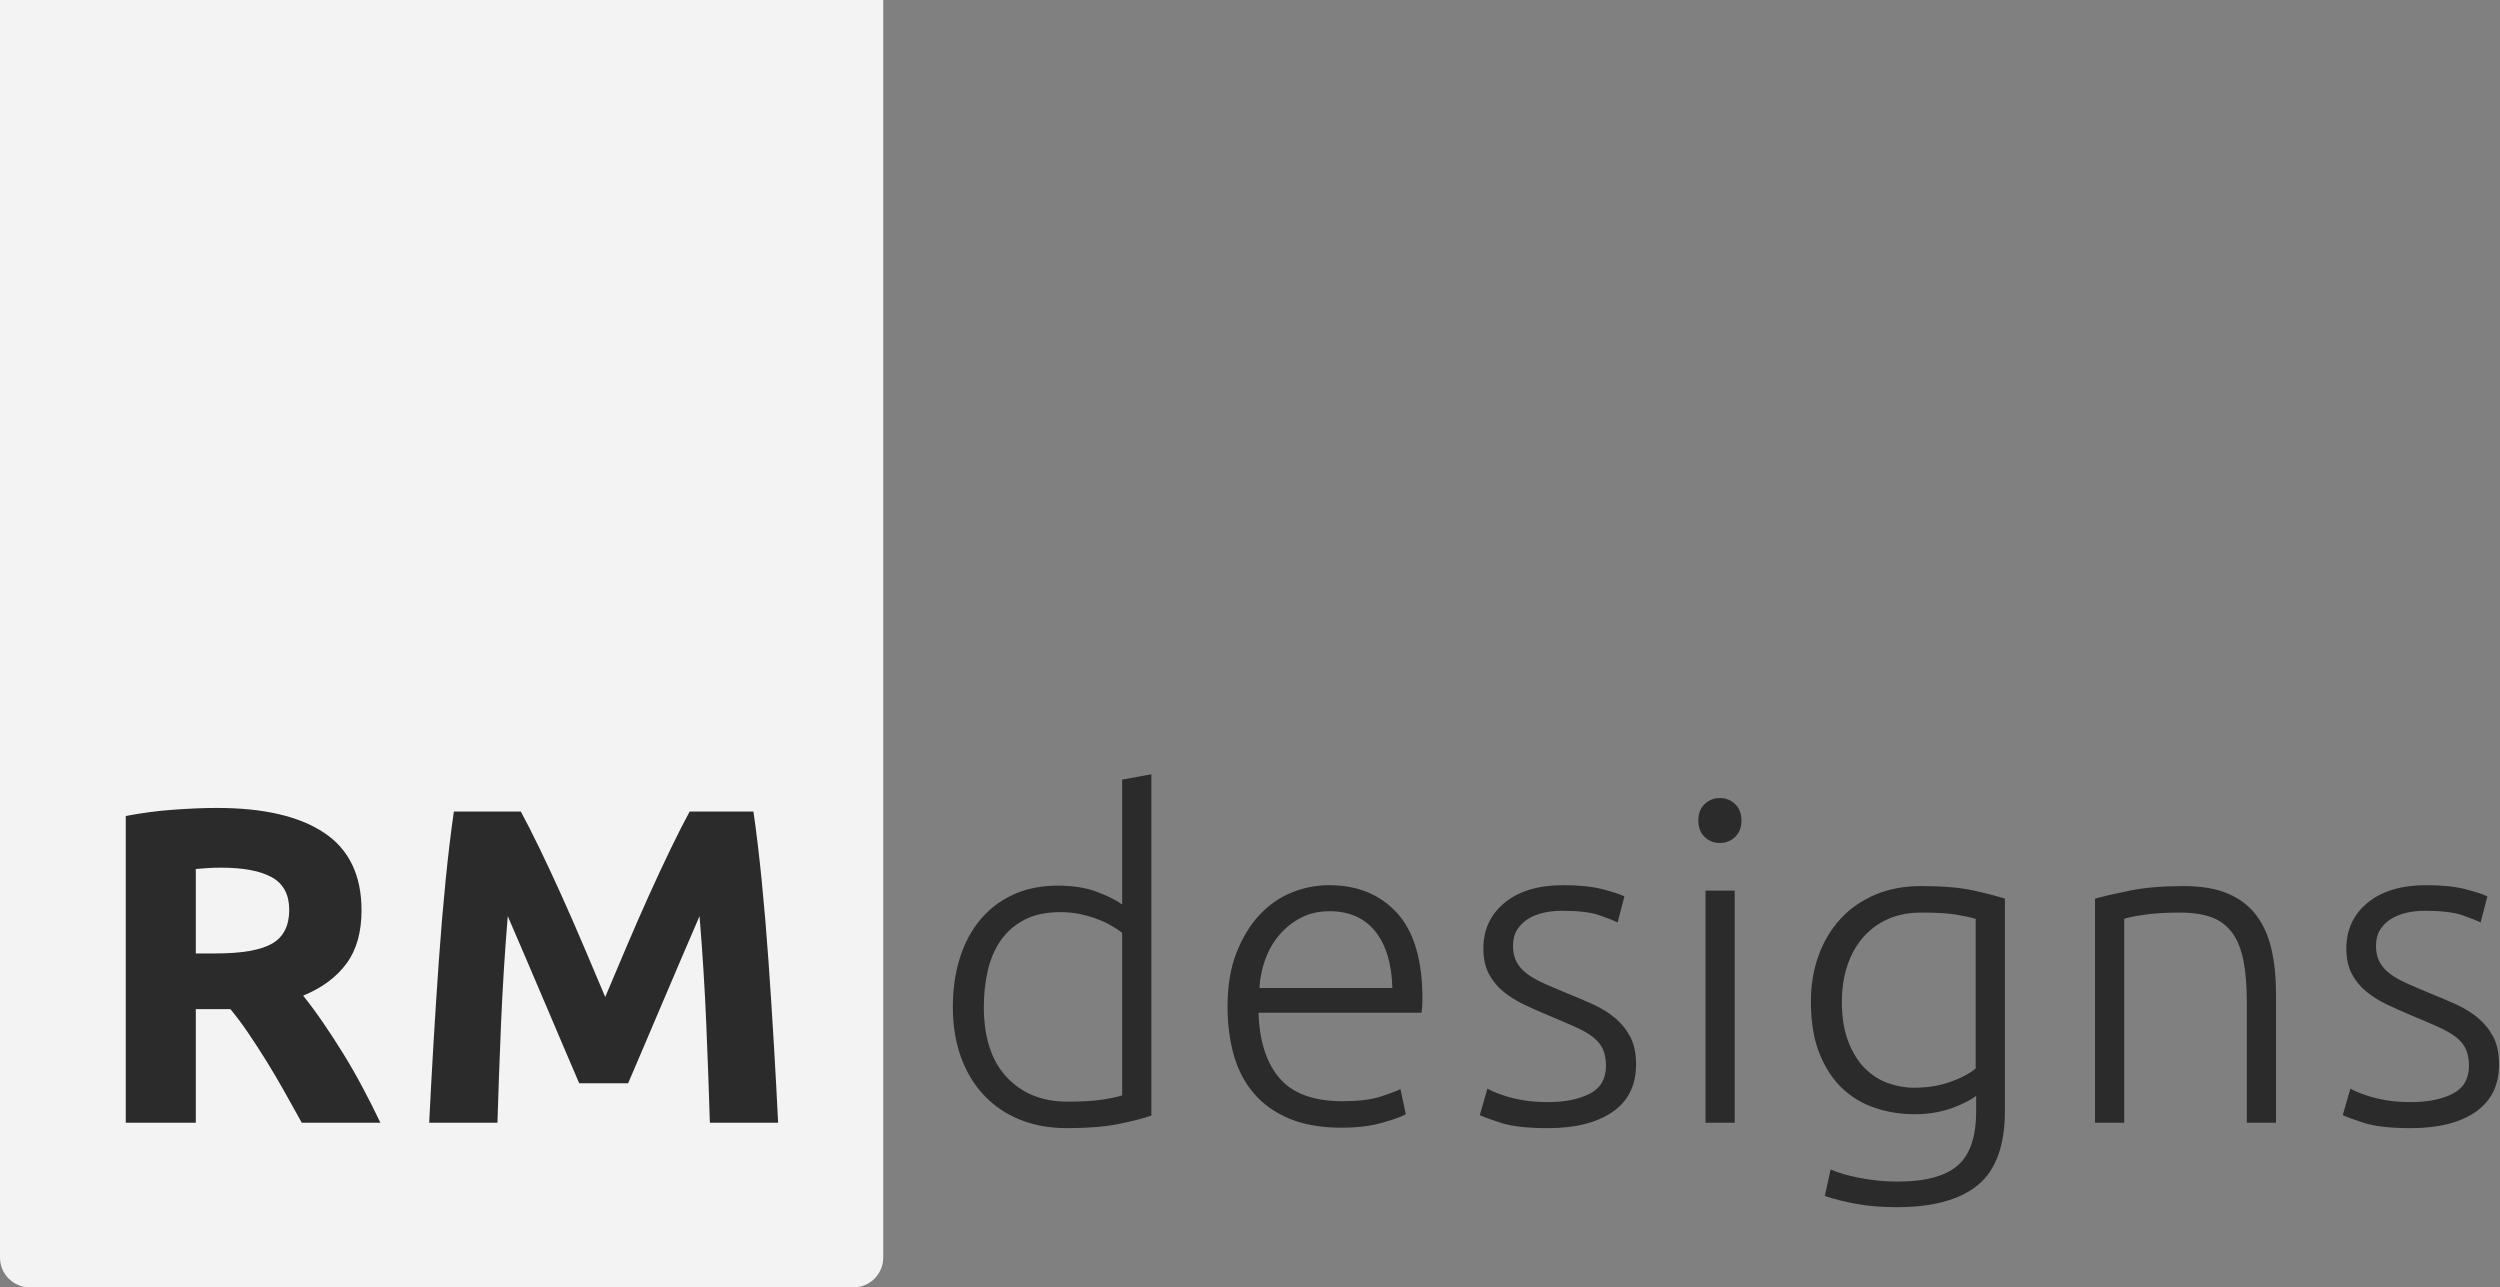 <?xml version="1.0" encoding="UTF-8"?>
<svg width="167px" height="86px" viewBox="0 0 167 86" version="1.1" xmlns="http://www.w3.org/2000/svg" xmlns:xlink="http://www.w3.org/1999/xlink">
    <rect x="0" y="0" width="167" height="86" fill="#808080" stroke="none"/>
    <!-- Generator: Sketch 53.2 (72643) - https://sketchapp.com -->
    <title>footerRM</title>
    <desc>Created with Sketch.</desc>
    <g id="RMdesigns" stroke="none" stroke-width="1" fill="none" fill-rule="evenodd">
        <g id="inhouse-LP-Copy-2" transform="translate(-180, -6054)">
            <g id="footerRM" transform="translate(180, 6054)">
                <path d="M0,0 L59,0 L59,84 C59,85.105 58.105,86 57,86 L2,86 C0.895,86 1.3527075e-16,85.105 0,84 L0,0 Z" id="Rectangle" fill="#F3F3F3"></path>
                <path d="M14.49,53.97 C17.61,53.97 20,54.525 21.66,55.635 C23.32,56.745 24.15,58.47 24.15,60.81 C24.15,62.27 23.815,63.455 23.145,64.365 C22.475,65.275 21.51,65.99 20.25,66.51 C20.67,67.03 21.11,67.625 21.57,68.295 C22.03,68.965 22.485,69.665 22.935,70.395 C23.385,71.125 23.82,71.885 24.24,72.675 C24.66,73.465 25.05,74.24 25.41,75 L20.16,75 C19.78,74.32 19.395,73.63 19.005,72.93 C18.615,72.23 18.215,71.55 17.805,70.89 C17.395,70.23 16.99,69.605 16.59,69.015 C16.19,68.425 15.79,67.89 15.39,67.41 L13.08,67.41 L13.08,75 L8.4,75 L8.4,54.51 C9.42,54.31 10.475,54.17 11.565,54.09 C12.655,54.01 13.63,53.97 14.49,53.97 Z M14.76,57.96 C14.42,57.96 14.115,57.97 13.845,57.99 C13.575,58.01 13.32,58.03 13.08,58.05 L13.08,63.69 L14.4,63.69 C16.16,63.69 17.42,63.47 18.18,63.03 C18.94,62.59 19.32,61.84 19.32,60.78 C19.32,59.76 18.935,59.035 18.165,58.605 C17.395,58.175 16.26,57.96 14.76,57.96 Z M34.789,54.21 C35.149,54.87 35.564,55.685 36.034,56.655 C36.504,57.625 36.994,58.675 37.504,59.805 C38.014,60.935 38.519,62.09 39.019,63.27 C39.519,64.45 39.989,65.56 40.429,66.6 C40.869,65.56 41.339,64.45 41.839,63.27 C42.339,62.09 42.844,60.935 43.354,59.805 C43.864,58.675 44.354,57.625 44.824,56.655 C45.294,55.685 45.709,54.87 46.069,54.21 L50.329,54.21 C50.529,55.59 50.714,57.135 50.884,58.845 C51.054,60.555 51.204,62.335 51.334,64.185 C51.464,66.035 51.584,67.89 51.694,69.75 C51.804,71.61 51.899,73.36 51.979,75 L47.419,75 C47.359,72.98 47.279,70.78 47.179,68.4 C47.079,66.02 46.929,63.62 46.729,61.2 C46.369,62.04 45.969,62.97 45.529,63.99 C45.089,65.01 44.654,66.03 44.224,67.05 C43.794,68.07 43.379,69.045 42.979,69.975 C42.579,70.905 42.239,71.7 41.959,72.36 L38.689,72.36 C38.409,71.7 38.069,70.905 37.669,69.975 C37.269,69.045 36.854,68.07 36.424,67.05 C35.994,66.03 35.559,65.01 35.119,63.99 C34.679,62.97 34.279,62.04 33.919,61.2 C33.719,63.62 33.569,66.02 33.469,68.4 C33.369,70.78 33.289,72.98 33.229,75 L28.669,75 C28.749,73.36 28.844,71.61 28.954,69.75 C29.064,67.89 29.184,66.035 29.314,64.185 C29.444,62.335 29.594,60.555 29.764,58.845 C29.934,57.135 30.119,55.59 30.319,54.21 L34.789,54.21 Z" id="RM" fill="#2B2B2B" fill-rule="nonzero"></path>
                <path d="M76.91,74.52 C76.33,74.72 75.59,74.91 74.69,75.09 C73.79,75.27 72.65,75.36 71.27,75.36 C70.13,75.36 69.095,75.175 68.165,74.805 C67.235,74.435 66.435,73.9 65.765,73.2 C65.095,72.5 64.575,71.65 64.205,70.65 C63.835,69.65 63.65,68.52 63.65,67.26 C63.65,66.08 63.805,64.995 64.115,64.005 C64.425,63.015 64.88,62.16 65.48,61.44 C66.08,60.72 66.815,60.16 67.685,59.76 C68.555,59.36 69.55,59.16 70.67,59.16 C71.69,59.16 72.575,59.305 73.325,59.595 C74.075,59.885 74.62,60.16 74.96,60.42 L74.96,52.08 L76.91,51.72 L76.91,74.52 Z M74.96,62.31 C74.78,62.17 74.555,62.02 74.285,61.86 C74.015,61.7 73.7,61.55 73.34,61.41 C72.98,61.27 72.59,61.155 72.17,61.065 C71.75,60.975 71.31,60.93 70.85,60.93 C69.89,60.93 69.085,61.1 68.435,61.44 C67.785,61.78 67.26,62.235 66.86,62.805 C66.46,63.375 66.17,64.045 65.99,64.815 C65.81,65.585 65.72,66.4 65.72,67.26 C65.72,69.3 66.23,70.865 67.25,71.955 C68.27,73.045 69.62,73.59 71.3,73.59 C72.26,73.59 73.035,73.545 73.625,73.455 C74.215,73.365 74.66,73.27 74.96,73.17 L74.96,62.31 Z M81.999,67.23 C81.999,65.87 82.194,64.685 82.584,63.675 C82.974,62.665 83.484,61.82 84.114,61.14 C84.744,60.46 85.464,59.955 86.274,59.625 C87.084,59.295 87.919,59.13 88.779,59.13 C90.679,59.13 92.194,59.75 93.324,60.99 C94.454,62.23 95.019,64.14 95.019,66.72 C95.019,66.88 95.014,67.04 95.004,67.2 C94.994,67.36 94.979,67.51 94.959,67.65 L84.069,67.65 C84.129,69.55 84.599,71.01 85.479,72.03 C86.359,73.05 87.759,73.56 89.679,73.56 C90.739,73.56 91.579,73.46 92.199,73.26 C92.819,73.06 93.269,72.89 93.549,72.75 L93.909,74.43 C93.629,74.59 93.104,74.78 92.334,75 C91.564,75.22 90.659,75.33 89.619,75.33 C88.259,75.33 87.099,75.13 86.139,74.73 C85.179,74.33 84.389,73.77 83.769,73.05 C83.149,72.33 82.699,71.475 82.419,70.485 C82.139,69.495 81.999,68.41 81.999,67.23 Z M93.009,66 C92.969,64.38 92.589,63.12 91.869,62.22 C91.149,61.32 90.129,60.87 88.809,60.87 C88.109,60.87 87.484,61.01 86.934,61.29 C86.384,61.57 85.904,61.945 85.494,62.415 C85.084,62.885 84.764,63.43 84.534,64.05 C84.304,64.67 84.169,65.32 84.129,66 L93.009,66 Z M103.409,73.62 C104.529,73.62 105.454,73.435 106.184,73.065 C106.914,72.695 107.279,72.07 107.279,71.19 C107.279,70.77 107.214,70.41 107.084,70.11 C106.954,69.81 106.739,69.54 106.439,69.3 C106.139,69.06 105.744,68.83 105.254,68.61 C104.764,68.39 104.159,68.13 103.439,67.83 C102.859,67.59 102.309,67.345 101.789,67.095 C101.269,66.845 100.809,66.555 100.409,66.225 C100.009,65.895 99.689,65.5 99.449,65.04 C99.209,64.58 99.089,64.02 99.089,63.36 C99.089,62.1 99.564,61.08 100.514,60.3 C101.464,59.52 102.769,59.13 104.429,59.13 C105.489,59.13 106.364,59.22 107.054,59.4 C107.744,59.58 108.229,59.74 108.509,59.88 L108.059,61.62 C107.819,61.5 107.414,61.34 106.844,61.14 C106.274,60.94 105.439,60.84 104.339,60.84 C103.899,60.84 103.484,60.885 103.094,60.975 C102.704,61.065 102.359,61.205 102.059,61.395 C101.759,61.585 101.519,61.825 101.339,62.115 C101.159,62.405 101.069,62.76 101.069,63.18 C101.069,63.6 101.149,63.96 101.309,64.26 C101.469,64.56 101.704,64.825 102.014,65.055 C102.324,65.285 102.704,65.5 103.154,65.7 C103.604,65.9 104.119,66.12 104.699,66.36 C105.299,66.6 105.874,66.845 106.424,67.095 C106.974,67.345 107.459,67.645 107.879,67.995 C108.299,68.345 108.639,68.765 108.899,69.255 C109.159,69.745 109.289,70.36 109.289,71.1 C109.289,72.5 108.764,73.56 107.714,74.28 C106.664,75 105.229,75.36 103.409,75.36 C102.049,75.36 101.009,75.245 100.289,75.015 C99.569,74.785 99.089,74.61 98.849,74.49 L99.359,72.72 C99.419,72.76 99.549,72.825 99.749,72.915 C99.949,73.005 100.219,73.105 100.559,73.215 C100.899,73.325 101.304,73.42 101.774,73.5 C102.244,73.58 102.789,73.62 103.409,73.62 Z M115.878,75 L113.928,75 L113.928,59.49 L115.878,59.49 L115.878,75 Z M116.328,54.81 C116.328,55.27 116.188,55.635 115.908,55.905 C115.628,56.175 115.288,56.31 114.888,56.31 C114.488,56.31 114.148,56.175 113.868,55.905 C113.588,55.635 113.448,55.27 113.448,54.81 C113.448,54.35 113.588,53.985 113.868,53.715 C114.148,53.445 114.488,53.31 114.888,53.31 C115.288,53.31 115.628,53.445 115.908,53.715 C116.188,53.985 116.328,54.35 116.328,54.81 Z M132.007,73.2 C131.887,73.3 131.708,73.415 131.468,73.545 C131.227,73.675 130.933,73.81 130.583,73.95 C130.232,74.09 129.833,74.205 129.382,74.295 C128.932,74.385 128.428,74.43 127.868,74.43 C126.967,74.43 126.098,74.29 125.257,74.01 C124.417,73.73 123.683,73.29 123.052,72.69 C122.422,72.09 121.918,71.315 121.537,70.365 C121.157,69.415 120.968,68.26 120.968,66.9 C120.968,65.8 121.137,64.78 121.478,63.84 C121.818,62.9 122.302,62.085 122.933,61.395 C123.563,60.705 124.332,60.165 125.243,59.775 C126.153,59.385 127.177,59.19 128.317,59.19 C129.758,59.19 130.912,59.285 131.782,59.475 C132.653,59.665 133.367,59.85 133.928,60.03 L133.928,74.19 C133.928,76.51 133.328,78.165 132.127,79.155 C130.927,80.145 129.118,80.64 126.698,80.64 C125.697,80.64 124.793,80.565 123.983,80.415 C123.172,80.265 122.478,80.09 121.897,79.89 L122.287,78.12 C122.768,78.34 123.422,78.53 124.252,78.69 C125.083,78.85 125.917,78.93 126.757,78.93 C128.598,78.93 129.932,78.575 130.762,77.865 C131.593,77.155 132.007,75.94 132.007,74.22 L132.007,73.2 Z M131.977,61.38 C131.637,61.28 131.198,61.185 130.657,61.095 C130.117,61.005 129.348,60.96 128.347,60.96 C127.507,60.96 126.763,61.105 126.112,61.395 C125.462,61.685 124.908,62.095 124.448,62.625 C123.987,63.155 123.638,63.785 123.397,64.515 C123.157,65.245 123.037,66.05 123.037,66.93 C123.037,67.95 123.177,68.825 123.457,69.555 C123.738,70.285 124.102,70.88 124.552,71.34 C125.003,71.8 125.517,72.135 126.097,72.345 C126.678,72.555 127.267,72.66 127.868,72.66 C128.748,72.66 129.552,72.53 130.282,72.27 C131.013,72.01 131.577,71.71 131.977,71.37 L131.977,61.38 Z M139.947,60.03 C140.527,59.87 141.307,59.69 142.287,59.49 C143.267,59.29 144.467,59.19 145.887,59.19 C147.067,59.19 148.052,59.36 148.842,59.7 C149.632,60.04 150.262,60.525 150.732,61.155 C151.202,61.785 151.537,62.54 151.737,63.42 C151.937,64.3 152.037,65.27 152.037,66.33 L152.037,75 L150.087,75 L150.087,66.96 C150.087,65.86 150.012,64.93 149.862,64.17 C149.712,63.41 149.462,62.79 149.112,62.31 C148.762,61.83 148.302,61.485 147.732,61.275 C147.162,61.065 146.447,60.96 145.587,60.96 C144.667,60.96 143.872,61.01 143.202,61.11 C142.532,61.21 142.097,61.3 141.897,61.38 L141.897,75 L139.947,75 L139.947,60.03 Z M161.056,73.62 C162.176,73.62 163.101,73.435 163.831,73.065 C164.561,72.695 164.926,72.07 164.926,71.19 C164.926,70.77 164.861,70.41 164.731,70.11 C164.601,69.81 164.386,69.54 164.086,69.3 C163.786,69.06 163.391,68.83 162.901,68.61 C162.411,68.39 161.806,68.13 161.086,67.83 C160.506,67.59 159.956,67.345 159.436,67.095 C158.916,66.845 158.456,66.555 158.056,66.225 C157.656,65.895 157.336,65.5 157.096,65.04 C156.856,64.58 156.736,64.02 156.736,63.36 C156.736,62.1 157.211,61.08 158.161,60.3 C159.111,59.52 160.416,59.13 162.076,59.13 C163.136,59.13 164.011,59.22 164.701,59.4 C165.391,59.58 165.876,59.74 166.156,59.88 L165.706,61.62 C165.466,61.5 165.061,61.34 164.491,61.14 C163.921,60.94 163.086,60.84 161.986,60.84 C161.546,60.84 161.131,60.885 160.741,60.975 C160.351,61.065 160.006,61.205 159.706,61.395 C159.406,61.585 159.166,61.825 158.986,62.115 C158.806,62.405 158.716,62.76 158.716,63.18 C158.716,63.6 158.796,63.96 158.956,64.26 C159.116,64.56 159.351,64.825 159.661,65.055 C159.971,65.285 160.351,65.5 160.801,65.7 C161.251,65.9 161.766,66.12 162.346,66.36 C162.946,66.6 163.521,66.845 164.071,67.095 C164.621,67.345 165.106,67.645 165.526,67.995 C165.946,68.345 166.286,68.765 166.546,69.255 C166.806,69.745 166.936,70.36 166.936,71.1 C166.936,72.5 166.411,73.56 165.361,74.28 C164.311,75 162.876,75.36 161.056,75.36 C159.696,75.36 158.656,75.245 157.936,75.015 C157.216,74.785 156.736,74.61 156.496,74.49 L157.006,72.72 C157.066,72.76 157.196,72.825 157.396,72.915 C157.596,73.005 157.866,73.105 158.206,73.215 C158.546,73.325 158.951,73.42 159.421,73.5 C159.891,73.58 160.436,73.62 161.056,73.62 Z" id="designs" fill="#2B2B2B" fill-rule="nonzero"></path>
            </g>
        </g>
    </g>
</svg>